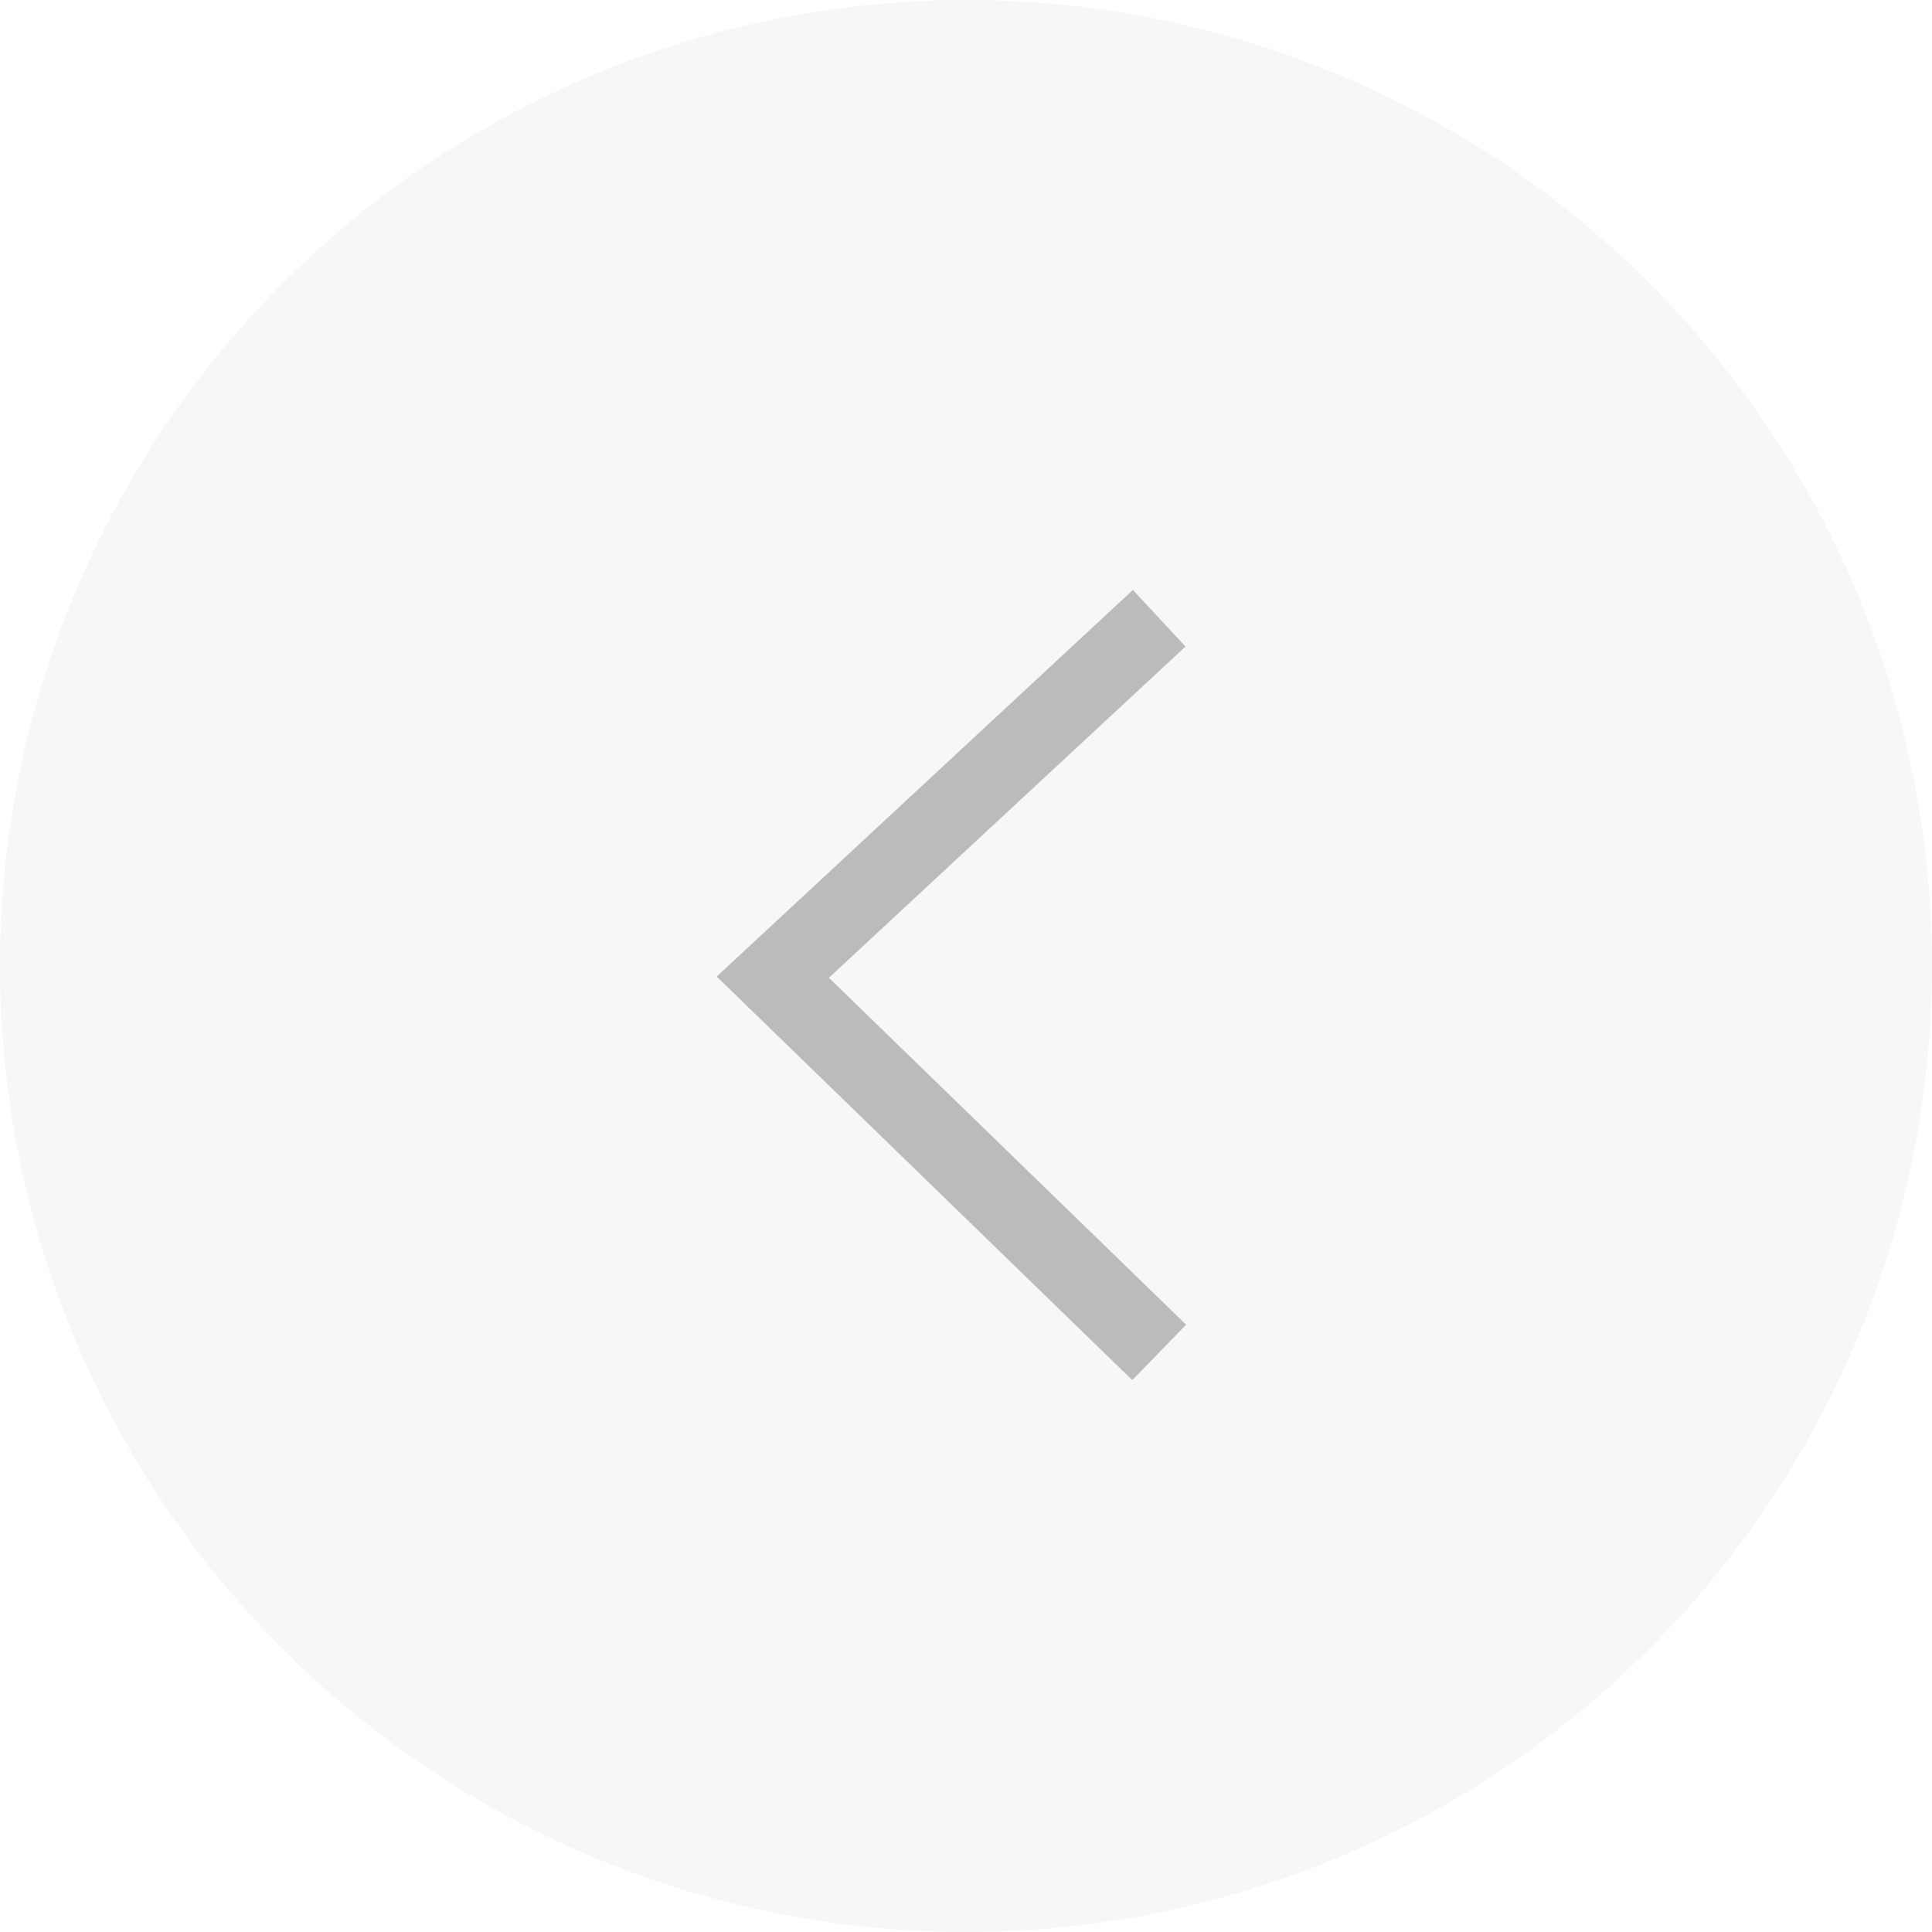 <svg width="50" height="50" viewBox="0 0 50 50" fill="none" xmlns="http://www.w3.org/2000/svg">
<g filter="url(#filter0_b_45_1755)">
<circle cx="25" cy="25" r="25" fill="#F0F0F0" fill-opacity="0.5"/>
</g>
<path d="M30 16L20 25.289L30 35" stroke="#818181" stroke-opacity="0.5" stroke-width="2"/>
<defs>
<filter id="filter0_b_45_1755" x="-4" y="-4" width="58" height="58" filterUnits="userSpaceOnUse" color-interpolation-filters="sRGB">
<feFlood flood-opacity="0" result="BackgroundImageFix"/>
<feGaussianBlur in="BackgroundImage" stdDeviation="2"/>
<feComposite in2="SourceAlpha" operator="in" result="effect1_backgroundBlur_45_1755"/>
<feBlend mode="normal" in="SourceGraphic" in2="effect1_backgroundBlur_45_1755" result="shape"/>
</filter>
</defs>
</svg>
